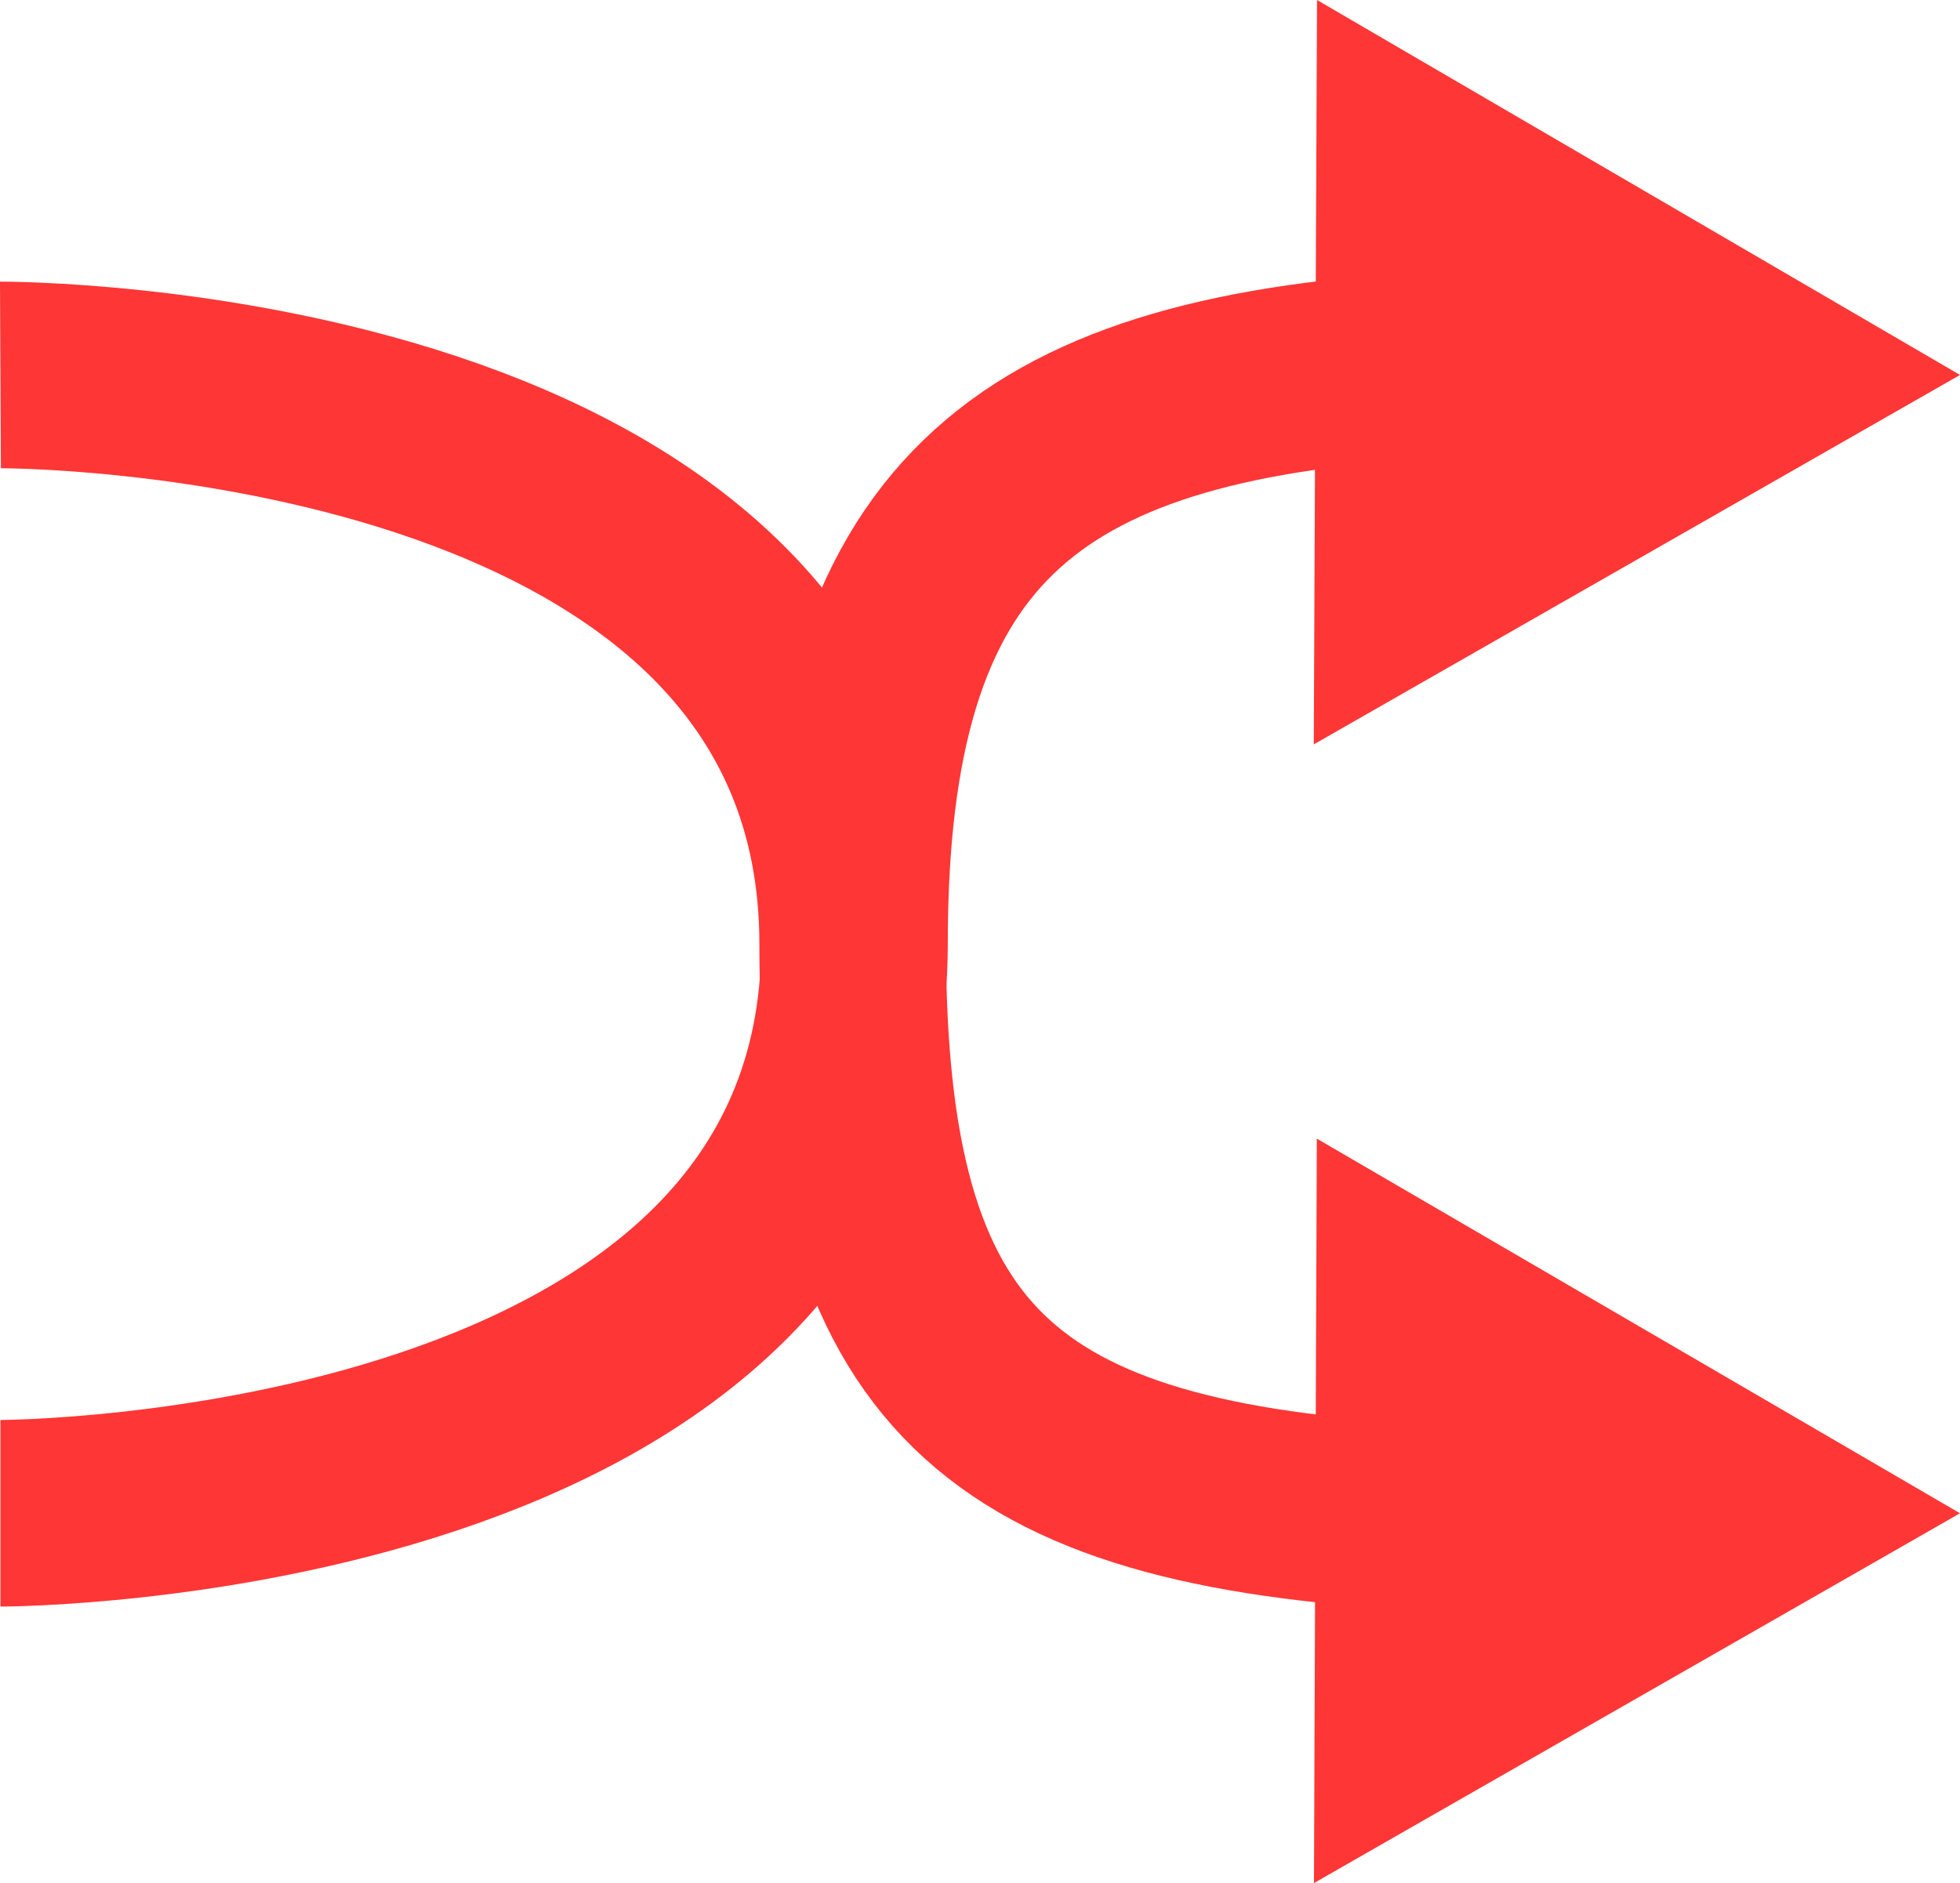 <svg xmlns="http://www.w3.org/2000/svg" viewBox="0 0 315.07 302.73"><defs><style>.cls-1{fill:none;stroke:#ff3636;stroke-miterlimit:10;stroke-width:30px;}.cls-2{fill:#ff3636;}</style></defs><title>random_detail_1</title><g id="Layer_2" data-name="Layer 2"><g id="Layer_1-2" data-name="Layer 1"><path class="cls-1" d="M.07,243.28s137.29,0,137.29-91.69c0-67,26.87-88.91,91.6-92.85"/><polygon class="cls-2" points="211.19 119.67 315.07 60.28 211.71 0 211.19 119.67"/><path class="cls-1" d="M.07,60.28s137-.66,137,91.5c0,68.31,23.46,88.43,91.89,92.15"/><polygon class="cls-2" points="211.22 302.73 315.07 243.28 211.68 183.05 211.22 302.73"/></g></g></svg>